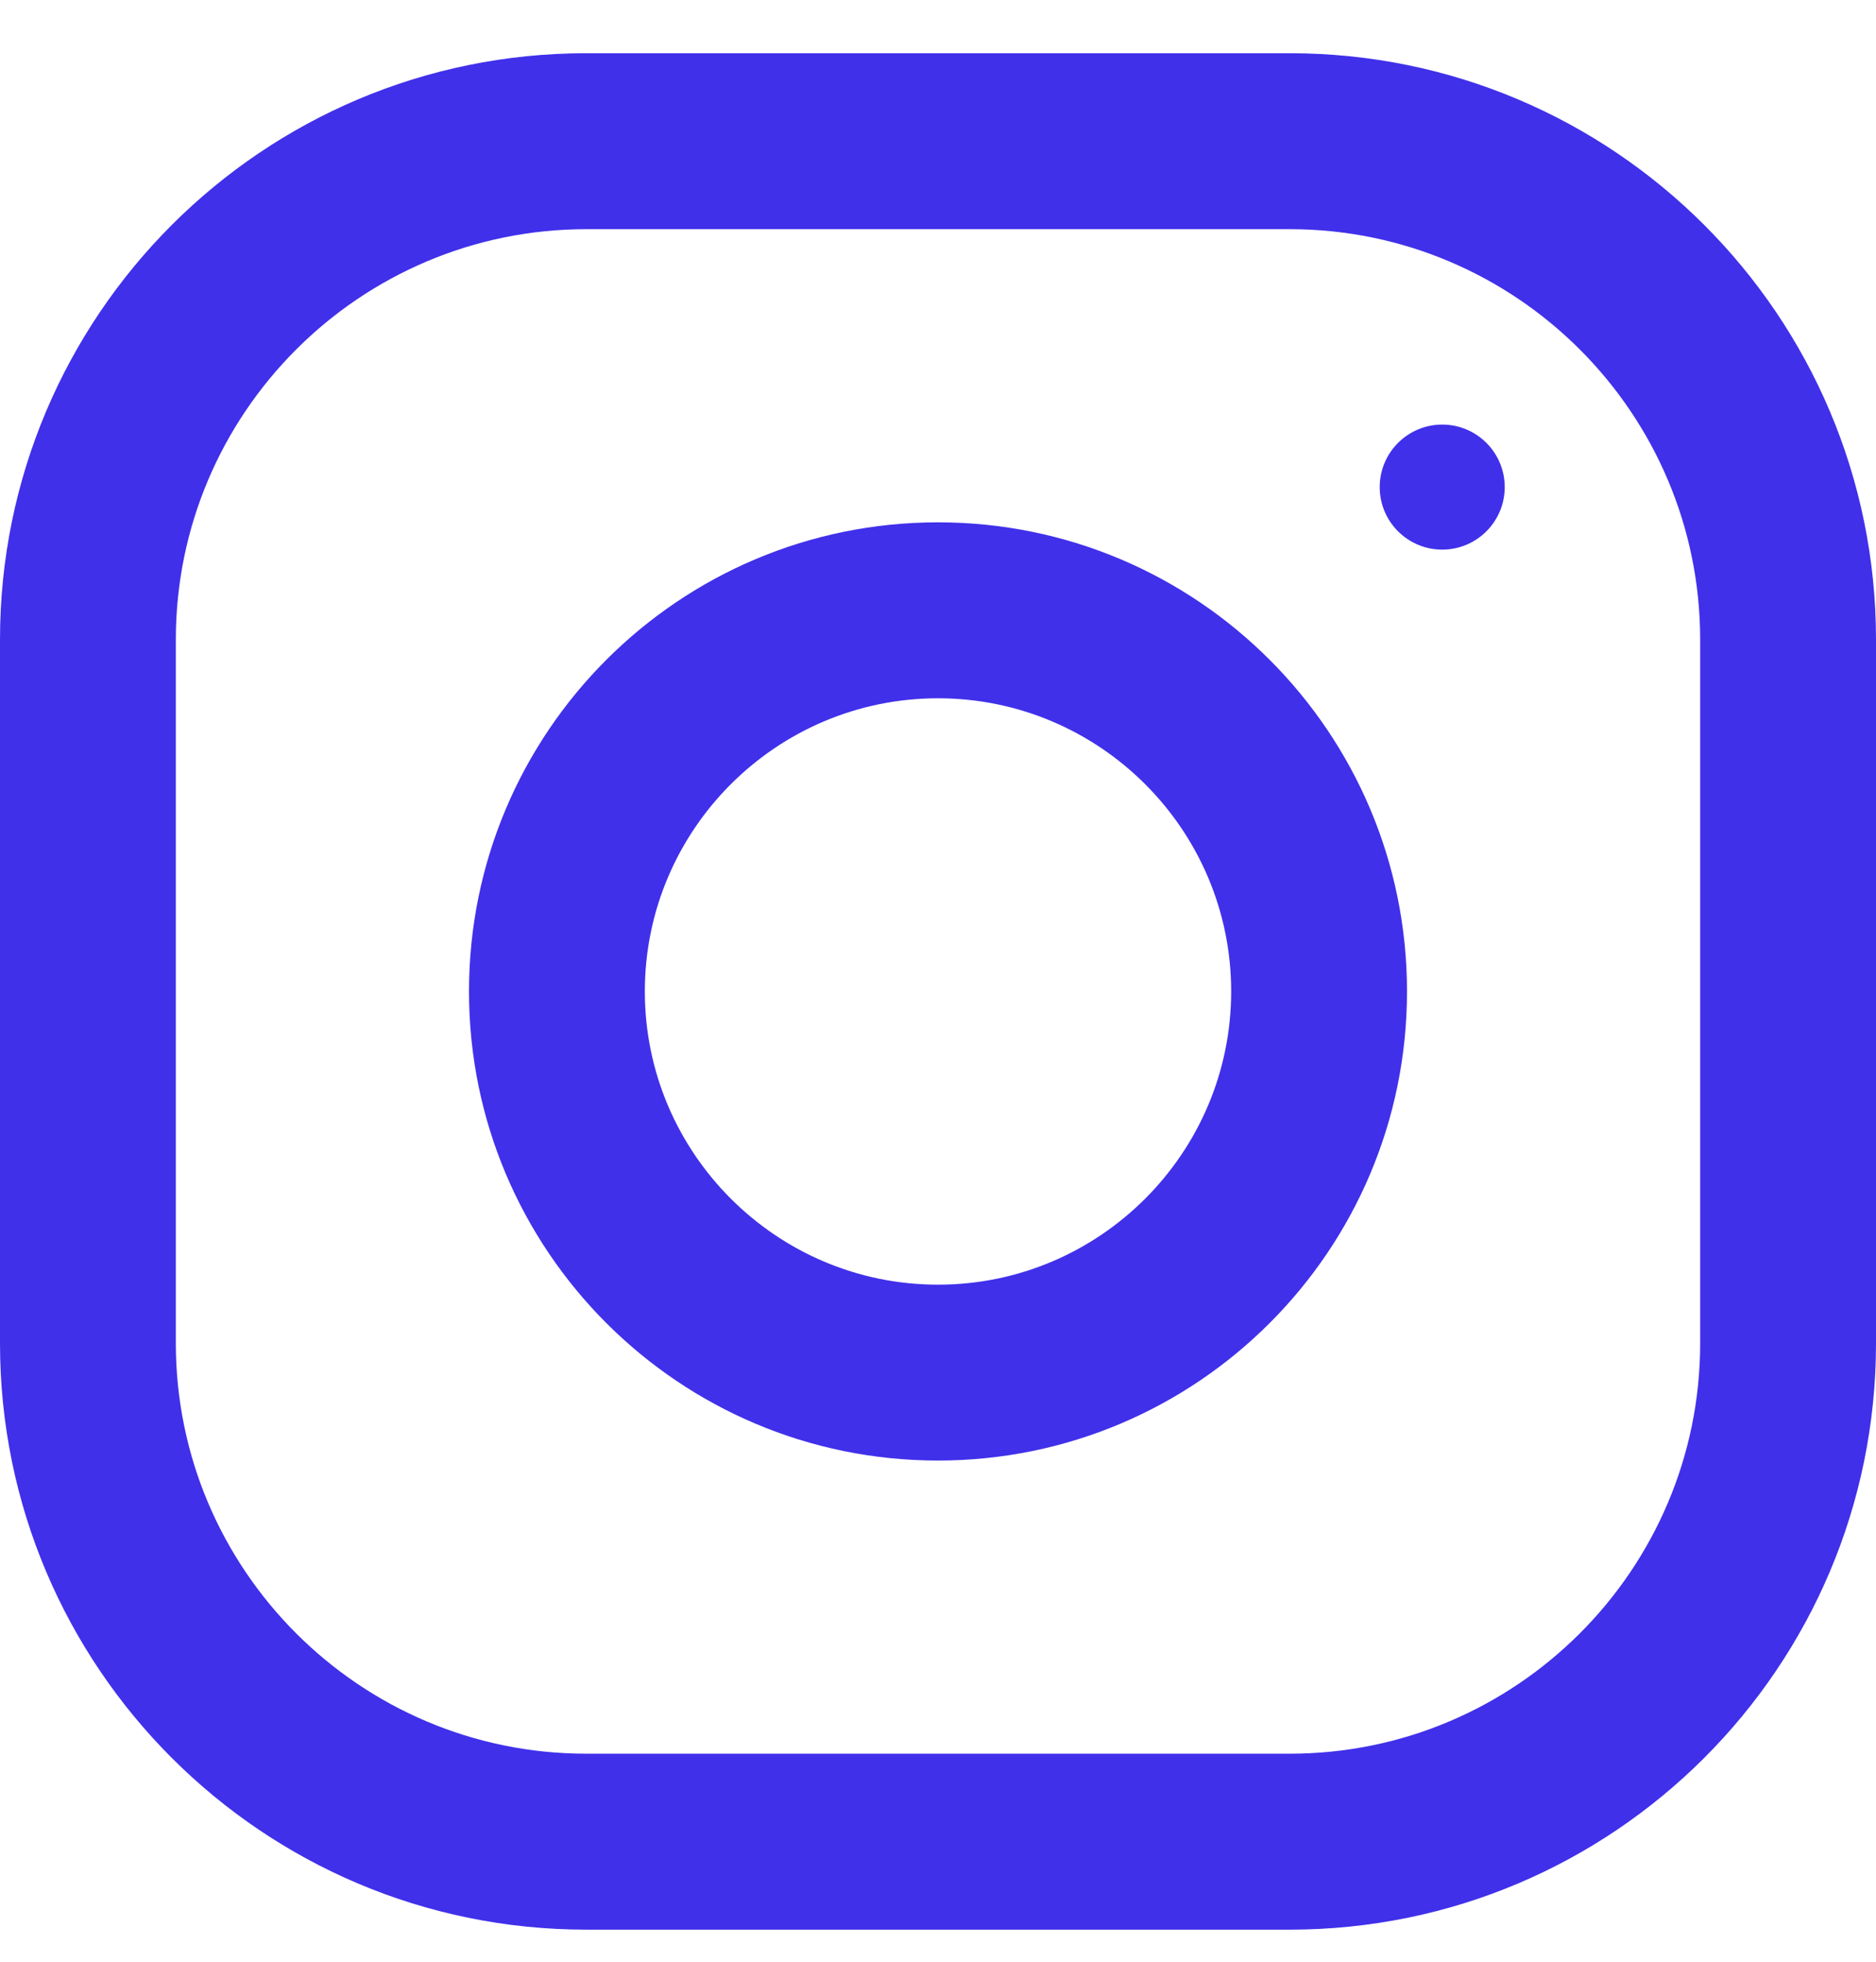 <svg width="22" height="23" viewBox="0 0 22 23" fill="none" xmlns="http://www.w3.org/2000/svg">
<path fill-rule="evenodd" clip-rule="evenodd" d="M6.875 0.624H15.125C18.921 0.624 22 3.703 22 7.499V15.749C22 19.545 18.921 22.624 15.125 22.624H6.875C3.079 22.624 -1.52588e-05 19.545 -1.52588e-05 15.749V7.499C-1.52588e-05 3.703 3.079 0.624 6.875 0.624ZM15.125 20.561C17.779 20.561 19.938 18.403 19.938 15.749V7.499C19.938 4.845 17.779 2.687 15.125 2.687H6.875C4.221 2.687 2.062 4.845 2.062 7.499V15.749C2.062 18.403 4.221 20.561 6.875 20.561H15.125Z" fill="#4030EA"/>
<path fill-rule="evenodd" clip-rule="evenodd" d="M5.5 11.624C5.5 8.587 7.963 6.124 11 6.124C14.037 6.124 16.5 8.587 16.5 11.624C16.5 14.661 14.037 17.124 11 17.124C7.963 17.124 5.5 14.661 5.5 11.624ZM7.562 11.624C7.562 13.519 9.105 15.062 11 15.062C12.895 15.062 14.438 13.519 14.438 11.624C14.438 9.728 12.895 8.187 11 8.187C9.105 8.187 7.562 9.728 7.562 11.624Z" fill="#4030EA"/>
<circle cx="16.913" cy="5.711" r="0.733" fill="#4030EA"/>
</svg>
